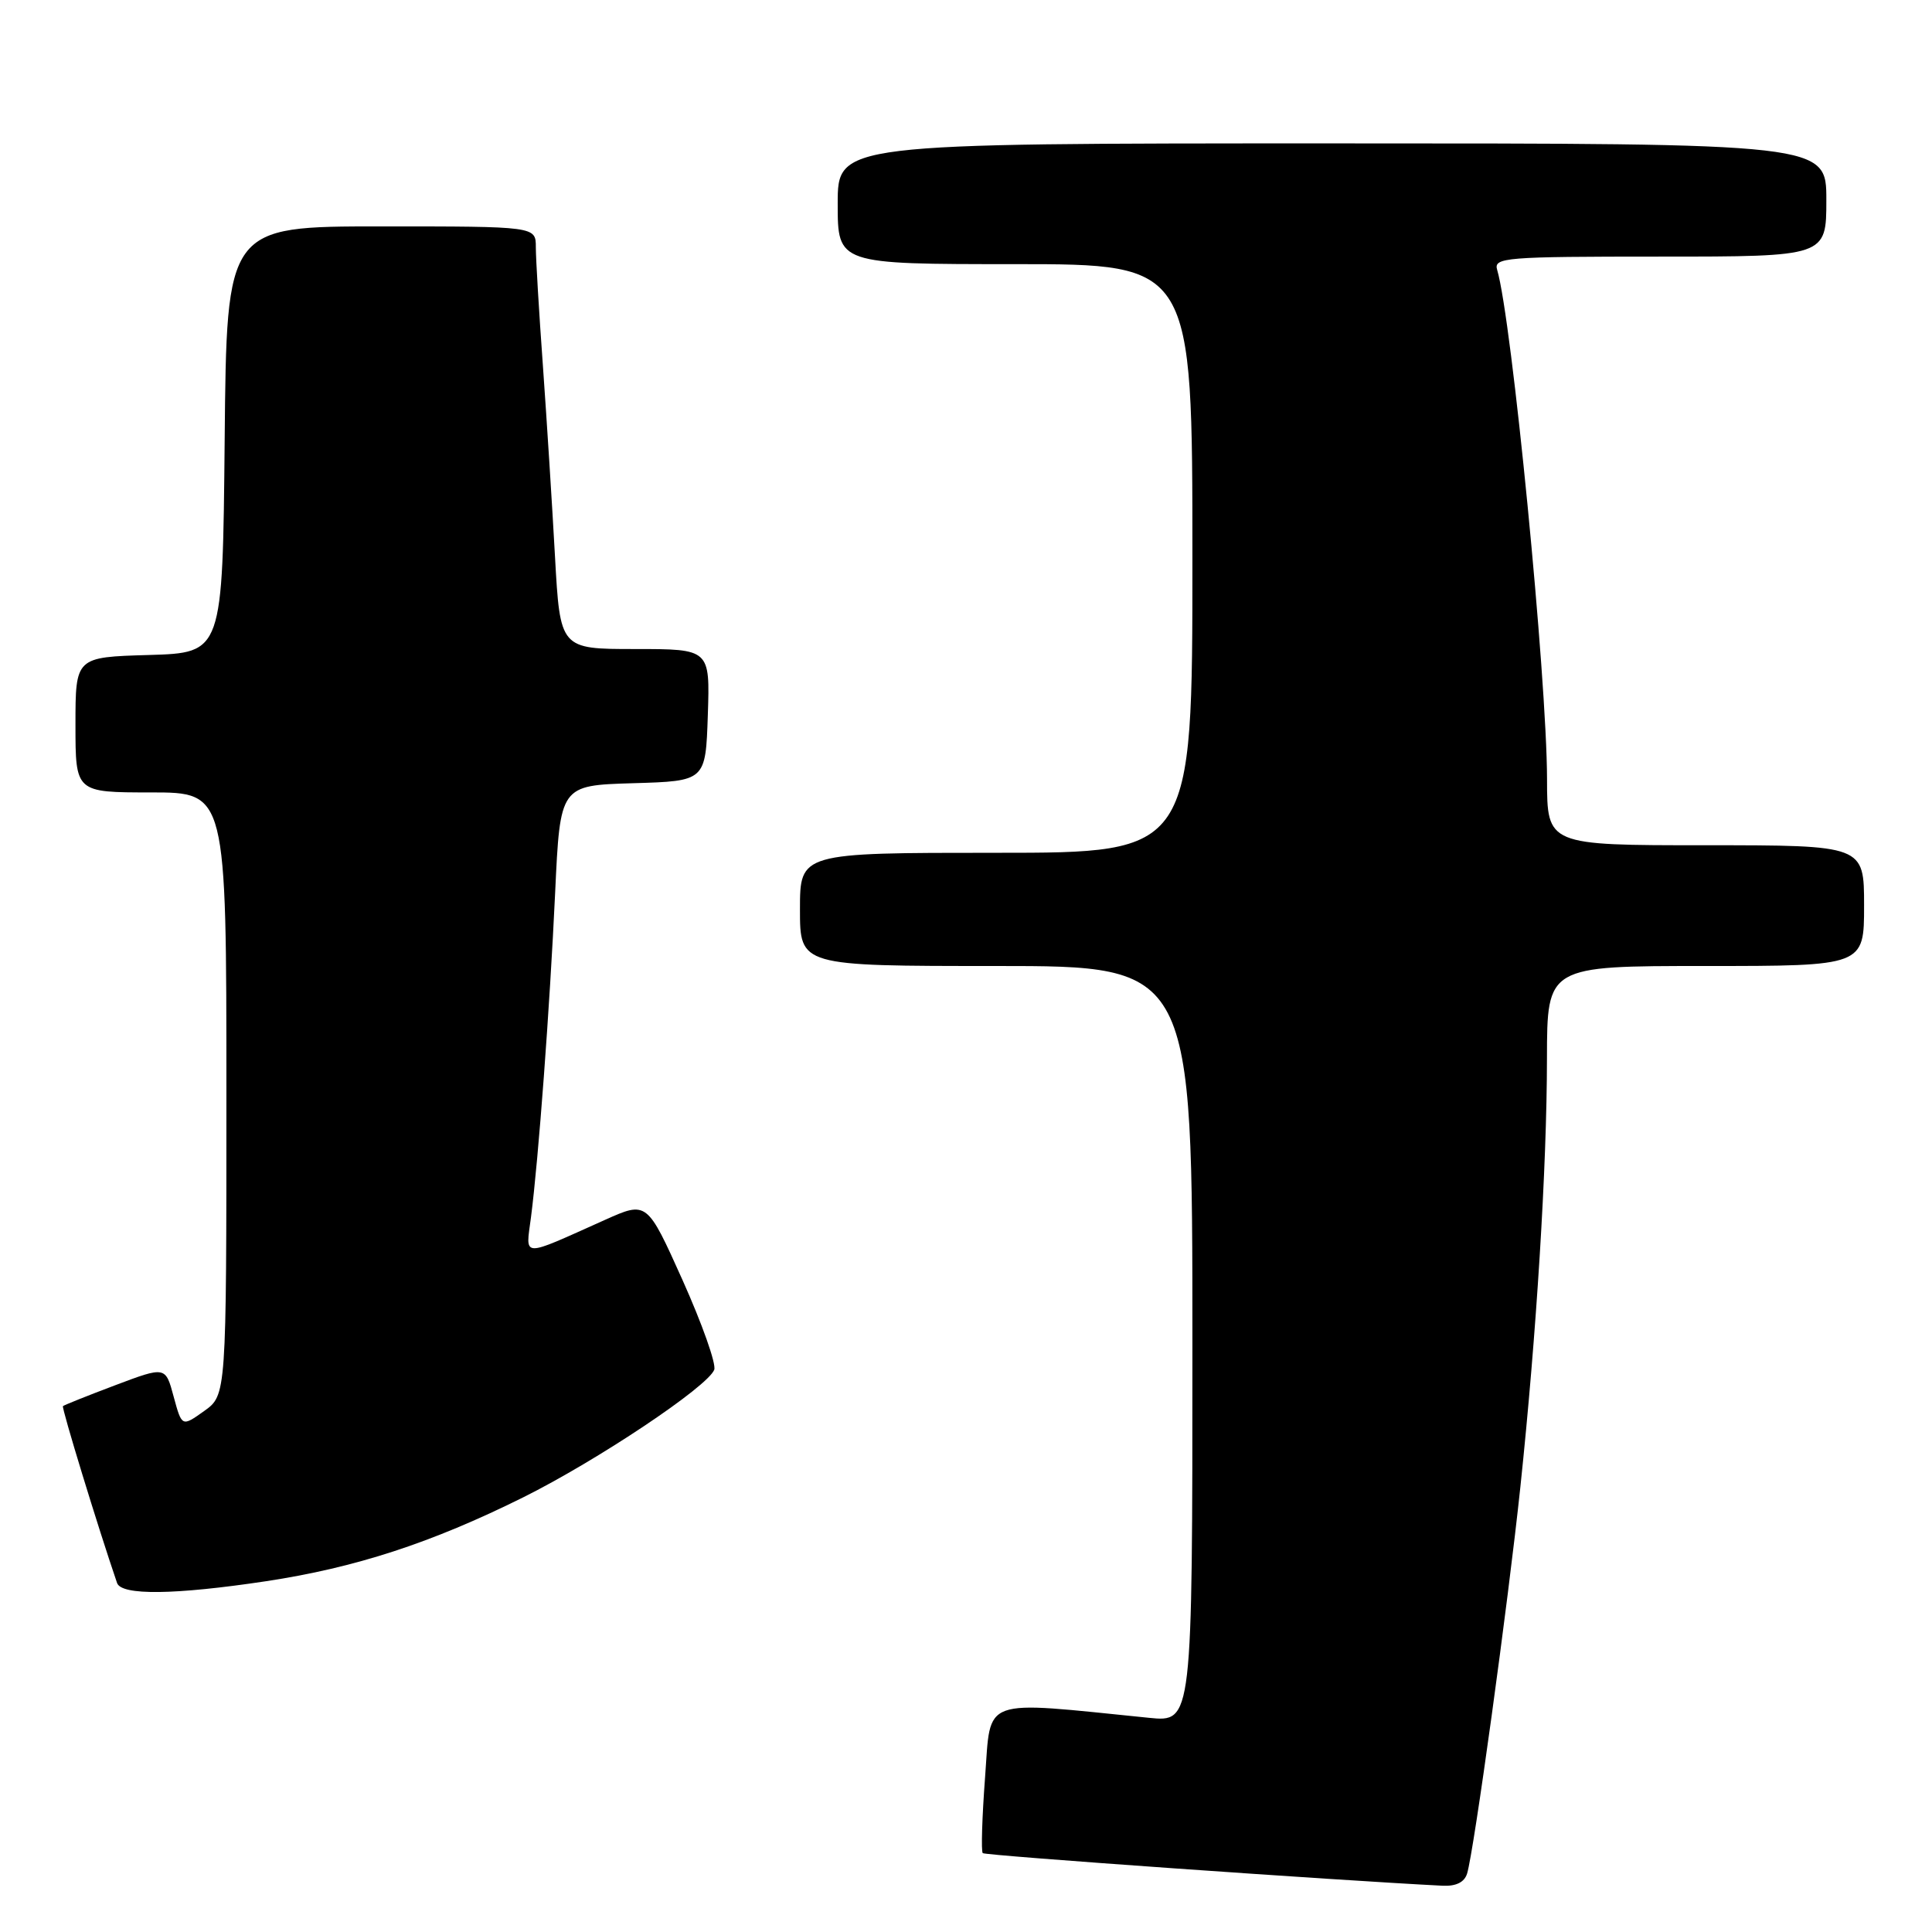 <?xml version="1.0" encoding="UTF-8" standalone="no"?>
<!DOCTYPE svg PUBLIC "-//W3C//DTD SVG 1.1//EN" "http://www.w3.org/Graphics/SVG/1.1/DTD/svg11.dtd" >
<svg xmlns="http://www.w3.org/2000/svg" xmlns:xlink="http://www.w3.org/1999/xlink" version="1.1" viewBox="0 0 256 256">
 <g >
 <path fill="currentColor"
d=" M 194.40 248.25 C 195.30 245.33 199.83 212.43 201.46 197.00 C 203.59 176.79 204.97 154.69 204.98 140.25 C 205.00 128.00 205.00 128.00 226.00 128.00 C 247.00 128.00 247.00 128.00 247.00 120.00 C 247.00 112.00 247.00 112.00 226.00 112.00 C 205.00 112.00 205.00 112.00 204.99 103.25 C 204.97 89.83 200.32 42.28 198.38 35.75 C 197.90 34.12 199.39 34.00 219.93 34.00 C 242.00 34.00 242.00 34.00 242.00 26.50 C 242.00 19.00 242.00 19.00 176.50 19.00 C 111.00 19.00 111.00 19.00 111.00 27.00 C 111.00 35.00 111.00 35.00 134.50 35.00 C 158.00 35.00 158.00 35.00 158.00 74.00 C 158.00 113.00 158.00 113.00 132.00 113.00 C 106.00 113.00 106.00 113.00 106.00 120.50 C 106.00 128.00 106.00 128.00 132.00 128.00 C 158.00 128.00 158.00 128.00 158.00 178.10 C 158.00 228.20 158.00 228.20 152.25 227.62 C 129.73 225.35 131.33 224.77 130.53 235.46 C 130.13 240.78 129.99 245.32 130.22 245.55 C 130.54 245.87 176.93 249.15 191.18 249.87 C 192.95 249.95 194.05 249.40 194.40 248.25 Z  M 35.25 209.52 C 47.09 207.73 57.14 204.46 69.32 198.41 C 79.11 193.54 93.77 183.75 94.64 181.50 C 94.93 180.75 93.04 175.42 90.45 169.64 C 85.73 159.14 85.73 159.14 80.12 161.66 C 68.89 166.69 69.65 166.72 70.36 161.28 C 71.35 153.62 72.84 133.65 73.56 118.28 C 74.22 104.07 74.22 104.07 83.86 103.78 C 93.50 103.50 93.50 103.50 93.79 94.75 C 94.08 86.00 94.08 86.00 84.15 86.00 C 74.22 86.00 74.22 86.00 73.54 73.75 C 73.17 67.01 72.45 55.65 71.94 48.50 C 71.42 41.35 71.00 34.26 71.00 32.75 C 71.00 30.00 71.00 30.00 50.52 30.00 C 30.03 30.00 30.03 30.00 29.77 58.25 C 29.50 86.50 29.50 86.50 19.75 86.79 C 10.00 87.07 10.00 87.07 10.00 96.04 C 10.00 105.00 10.00 105.00 20.00 105.00 C 30.00 105.00 30.00 105.00 30.00 144.93 C 30.00 184.86 30.00 184.86 27.05 186.97 C 24.10 189.07 24.10 189.07 23.01 185.06 C 21.93 181.04 21.93 181.04 15.27 183.55 C 11.61 184.93 8.49 186.18 8.34 186.32 C 8.14 186.53 12.97 202.33 15.51 209.75 C 16.08 211.43 23.15 211.34 35.25 209.52 Z "/>
</g>
</svg>
